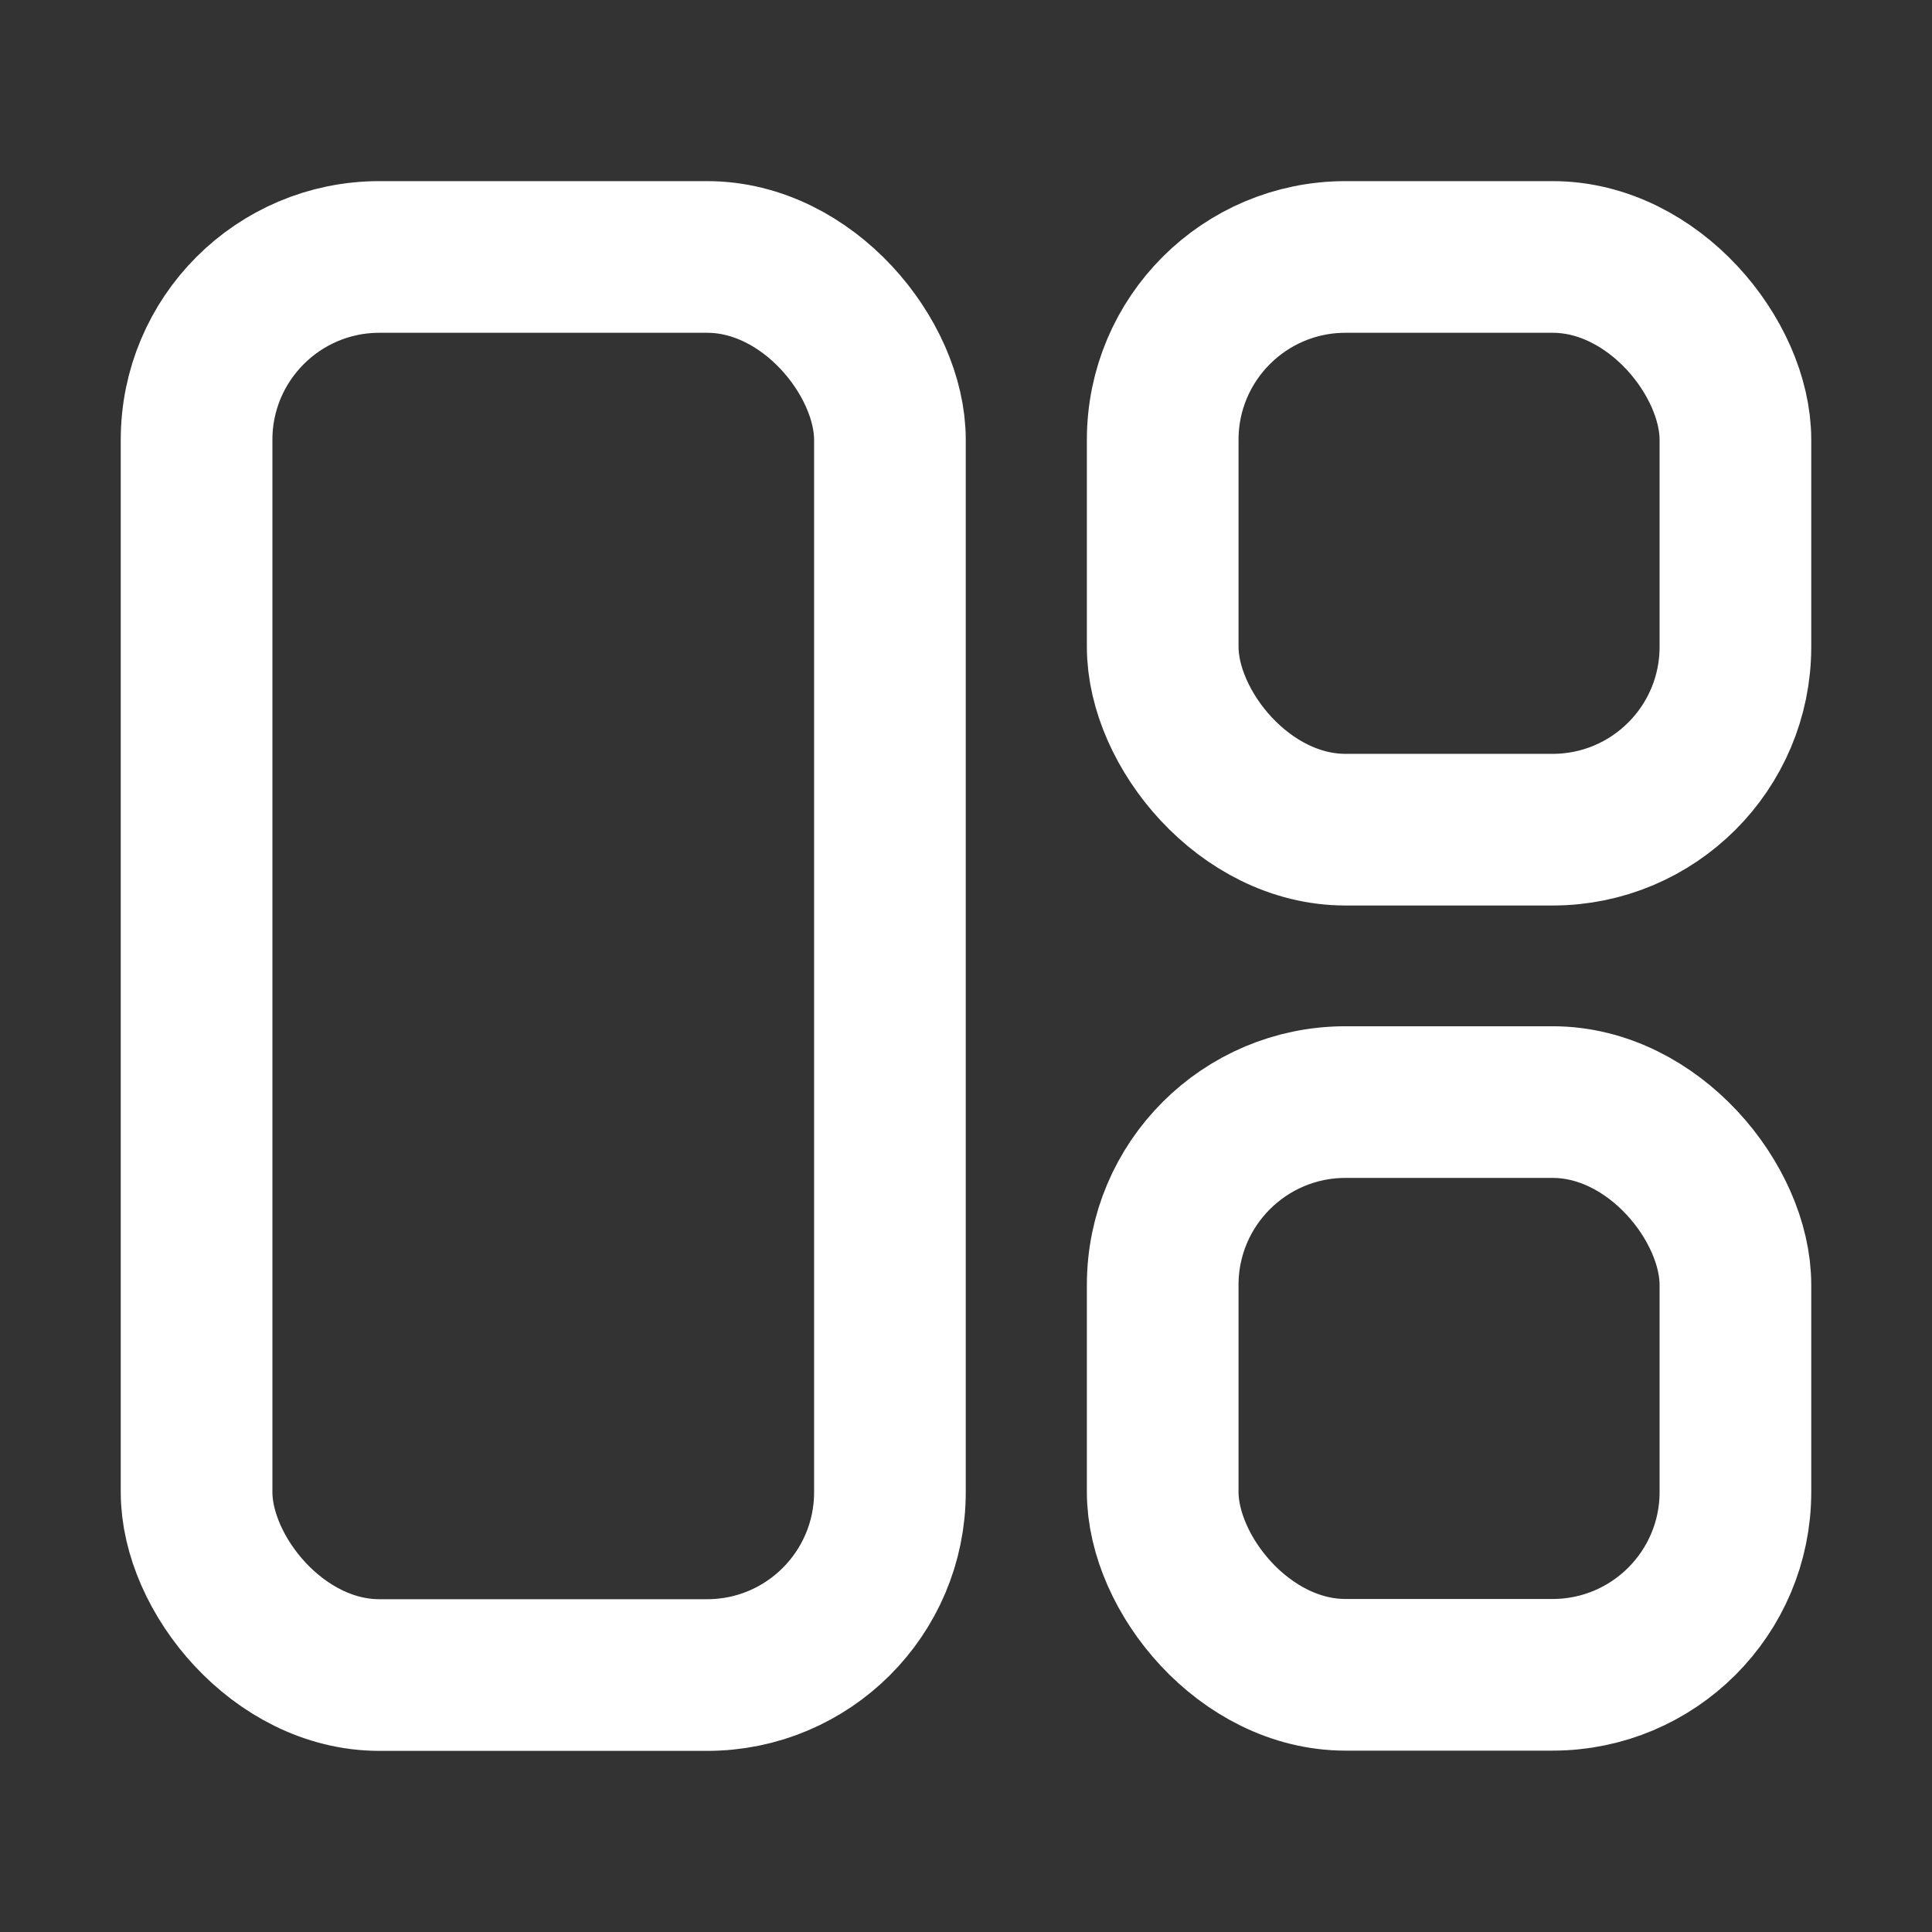 <svg width="16" height="16" viewBox="0 0 16 16" fill="none" xmlns="http://www.w3.org/2000/svg">
<rect x="0" y="0" width="16" height="16" fill="#333333" stroke="none"/>
<rect x="1.628" y="2.128" width="5.742" height="11.744" rx="1.514" stroke="white" stroke-width="1.256"/>
<rect x="9.629" y="2.128" width="4.743" height="4.743" rx="1.514" stroke="white" stroke-width="1.256"/>
<rect x="9.629" y="9.127" width="4.743" height="4.743" rx="1.514" stroke="white" stroke-width="1.256"/>
</svg>
